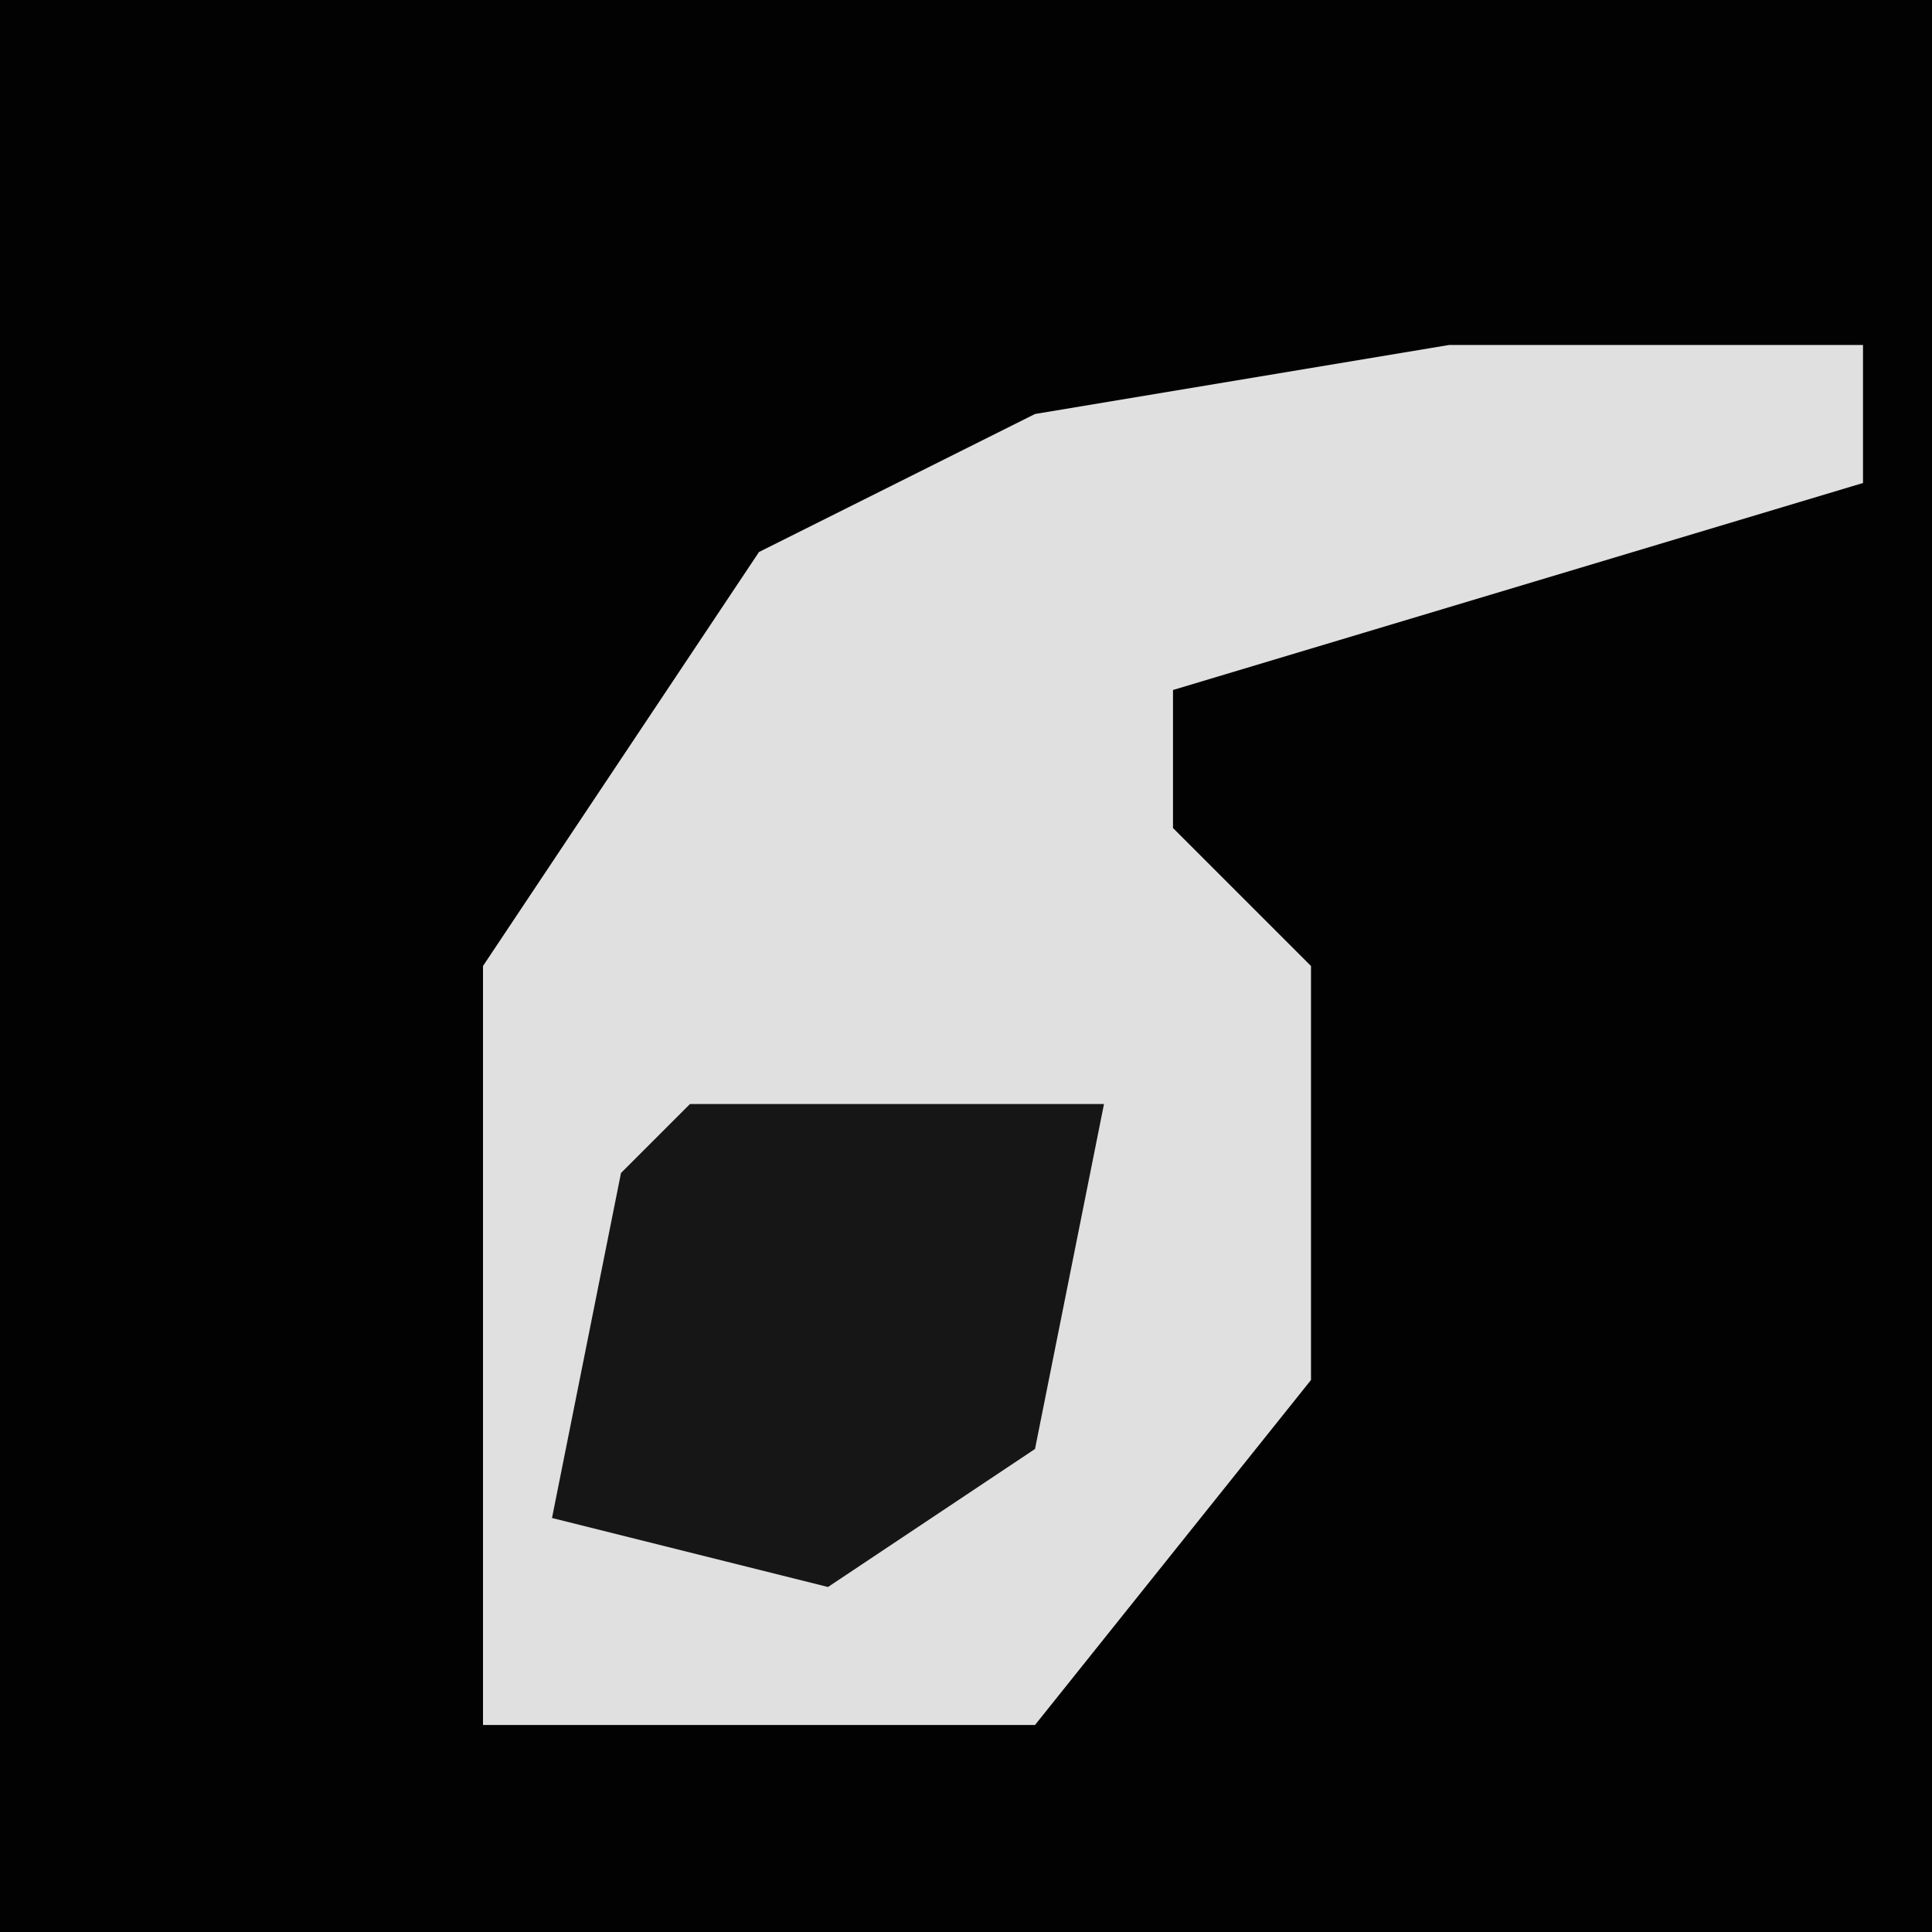 <?xml version="1.0" encoding="UTF-8"?>
<svg version="1.1" xmlns="http://www.w3.org/2000/svg" width="28" height="28">
<path d="M0,0 L28,0 L28,28 L0,28 Z " fill="#020202" transform="translate(0,0)"/>
<path d="M0,0 L6,0 L6,2 L-4,5 L-4,7 L-2,9 L-2,15 L-6,20 L-14,20 L-14,9 L-10,3 L-6,1 Z " fill="#E0E0E0" transform="translate(21,5)"/>
<path d="M0,0 L6,0 L5,5 L2,7 L-2,6 L-1,1 Z " fill="#161616" transform="translate(10,16)"/>
</svg>
